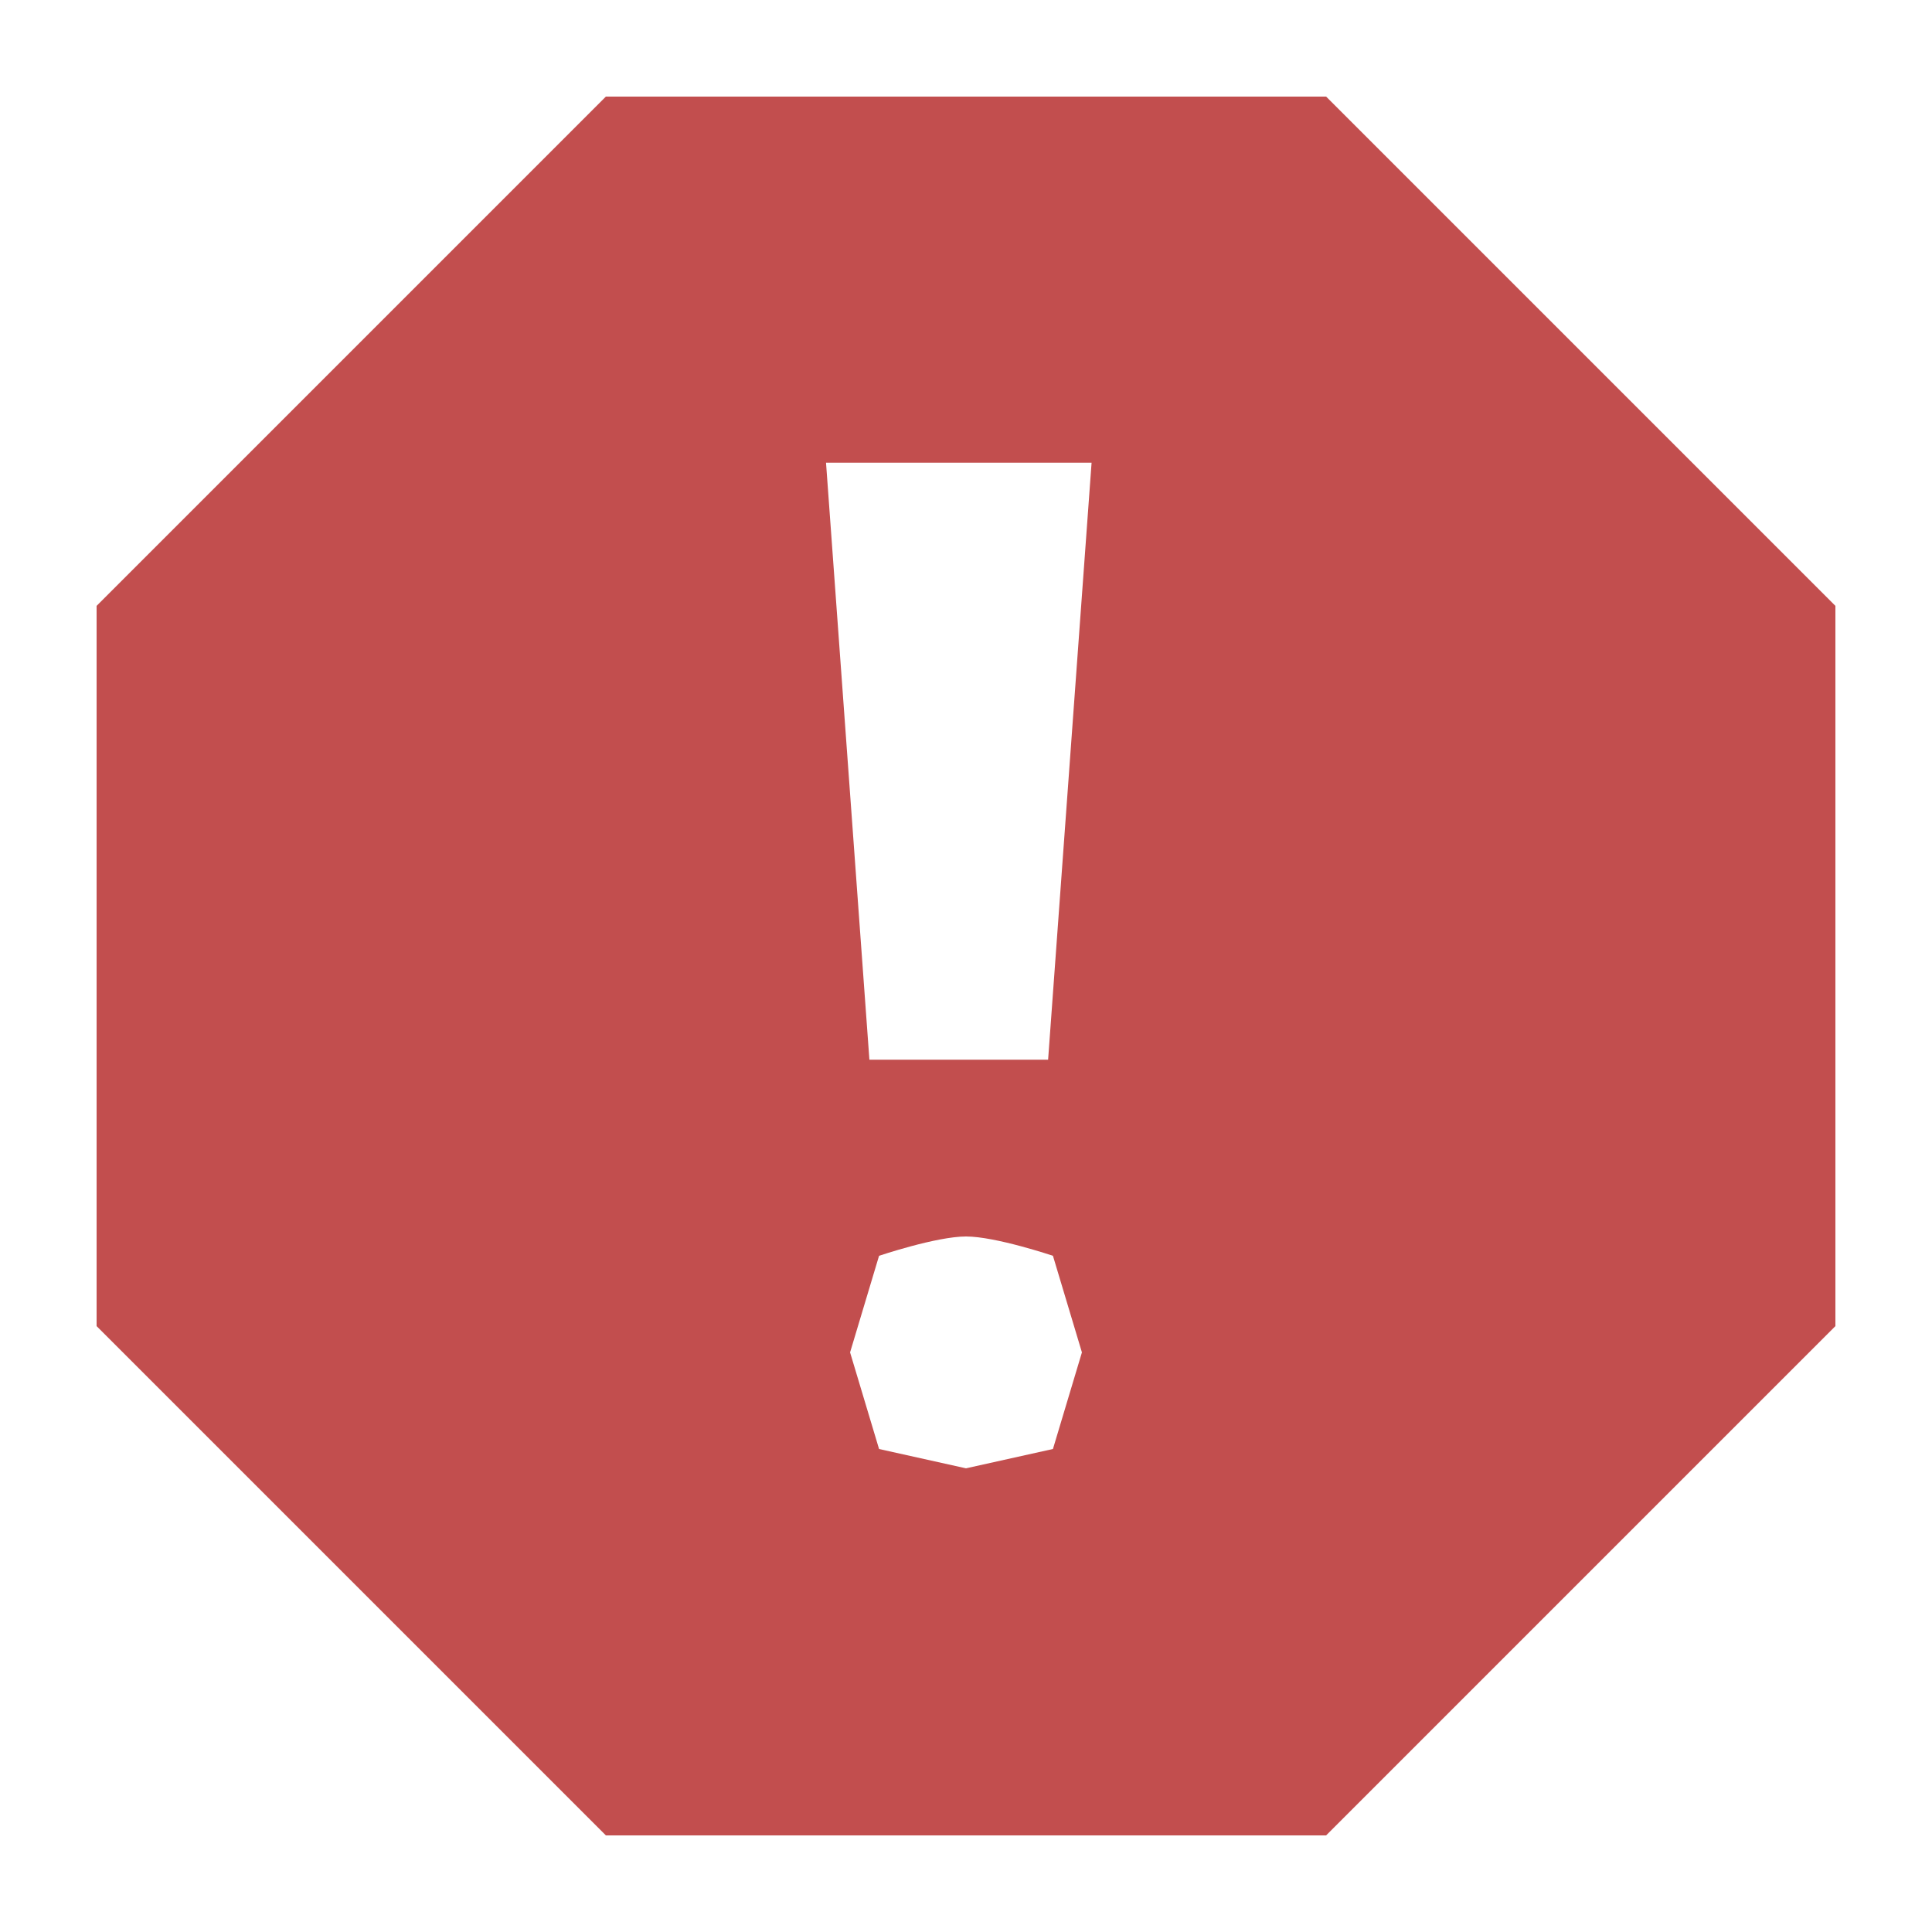 <svg xmlns="http://www.w3.org/2000/svg" xmlns:svg="http://www.w3.org/2000/svg" id="svg6" width="20" height="20" version="1.1" viewBox="0 0 20 20"><title id="title2">error</title><path id="path4" d="M 13.728,1 H 6.272 L 1,6.272 v 7.456 L 6.272,19 h 7.456 L 19,13.728 V 6.272 Z M 10.9,15 10,15.2 9.1,15 8.8,14 9.1,13 c 0,0 0.593,-0.2 0.9,-0.2 0.307,0 0.9,0.2 0.9,0.2 l 0.3,1 z m -0.05,-4.03 H 9 L 8.551,4.79 h 2.749 z" style="fill:#c24e4e;fill-opacity:1"/></svg>